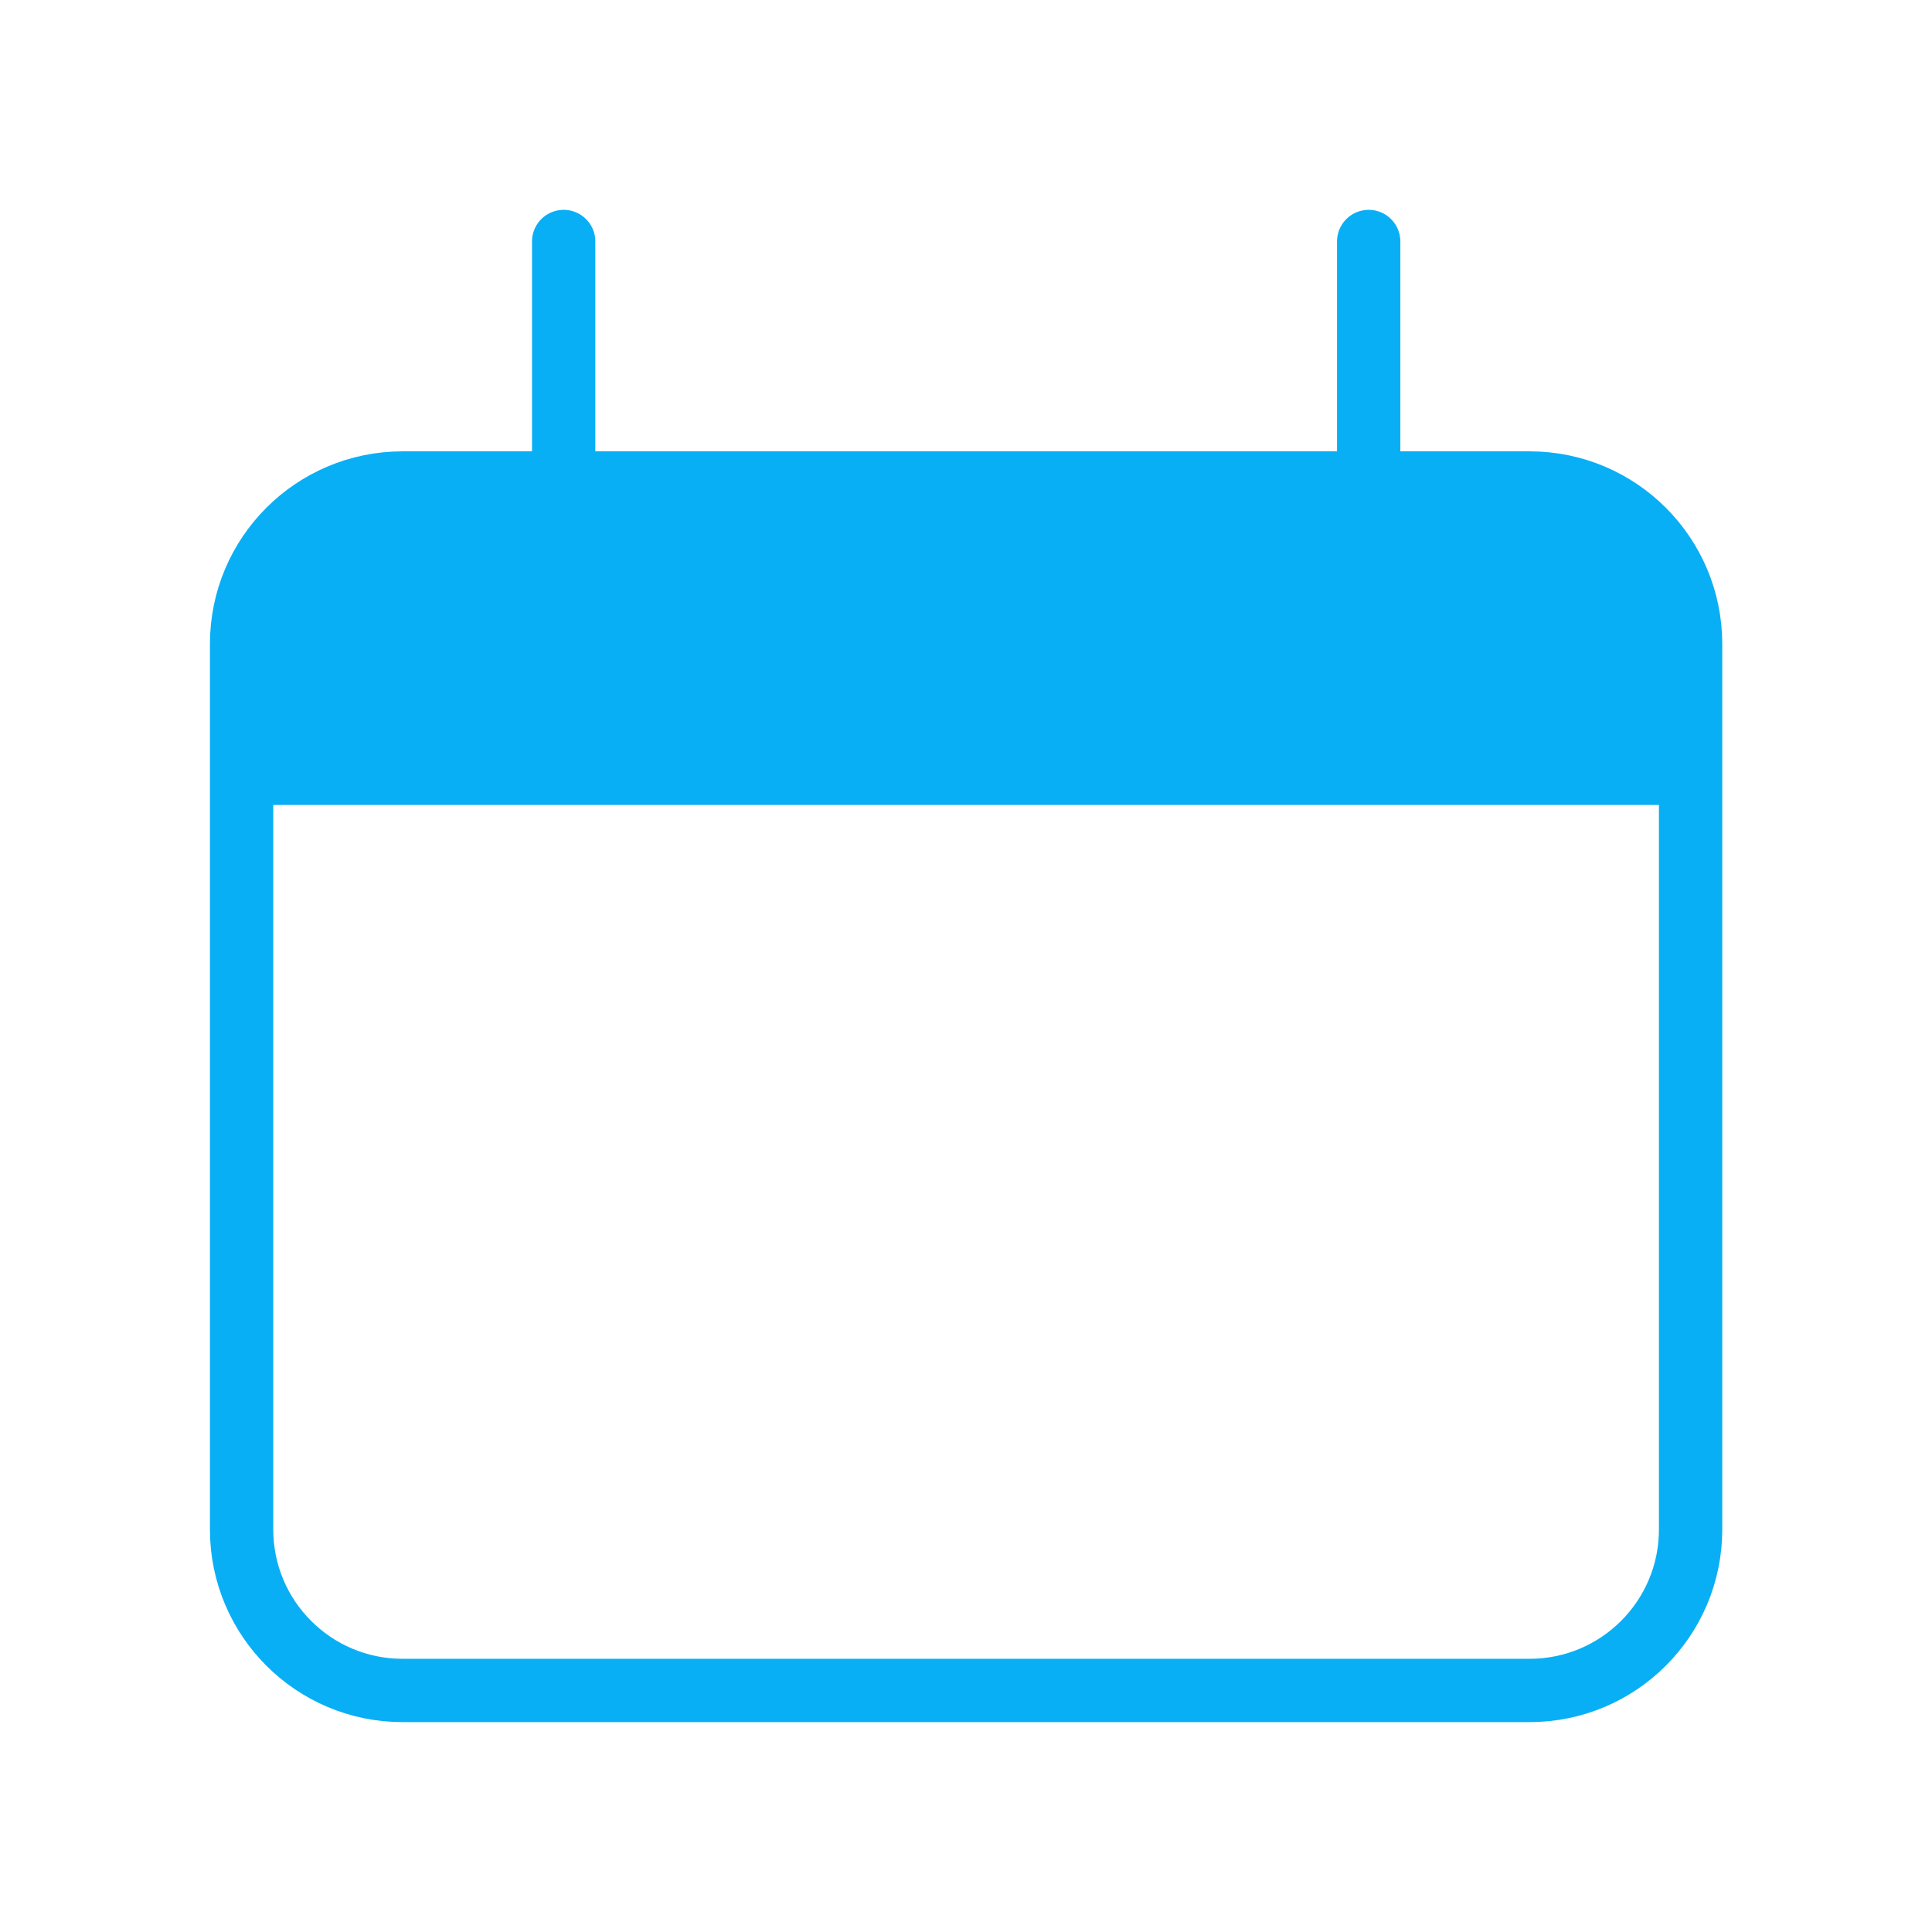 <svg width="40" height="40" viewBox="0 0 40 40" fill="none" xmlns="http://www.w3.org/2000/svg">
<path d="M31.669 10H8.335C6.494 10 5.002 11.492 5.002 13.333V31.666C5.002 33.507 6.494 34.999 8.335 34.999H31.669C33.51 34.999 35.002 33.507 35.002 31.666V13.333C35.002 11.492 33.51 10 31.669 10Z" stroke="#08AFF5" stroke-width="1.311"/>
<path d="M5.002 16.666C5.002 13.523 5.002 11.953 5.979 10.976C6.955 10 8.525 10 11.669 10H28.335C31.479 10 33.049 10 34.025 10.976C35.002 11.953 35.002 13.523 35.002 16.666H5.002Z" fill="#08AFF5"/>
<path d="M11.67 5V10M28.337 5V10" stroke="#08AFF5" stroke-width="1.311" stroke-linecap="round"/>
</svg>
